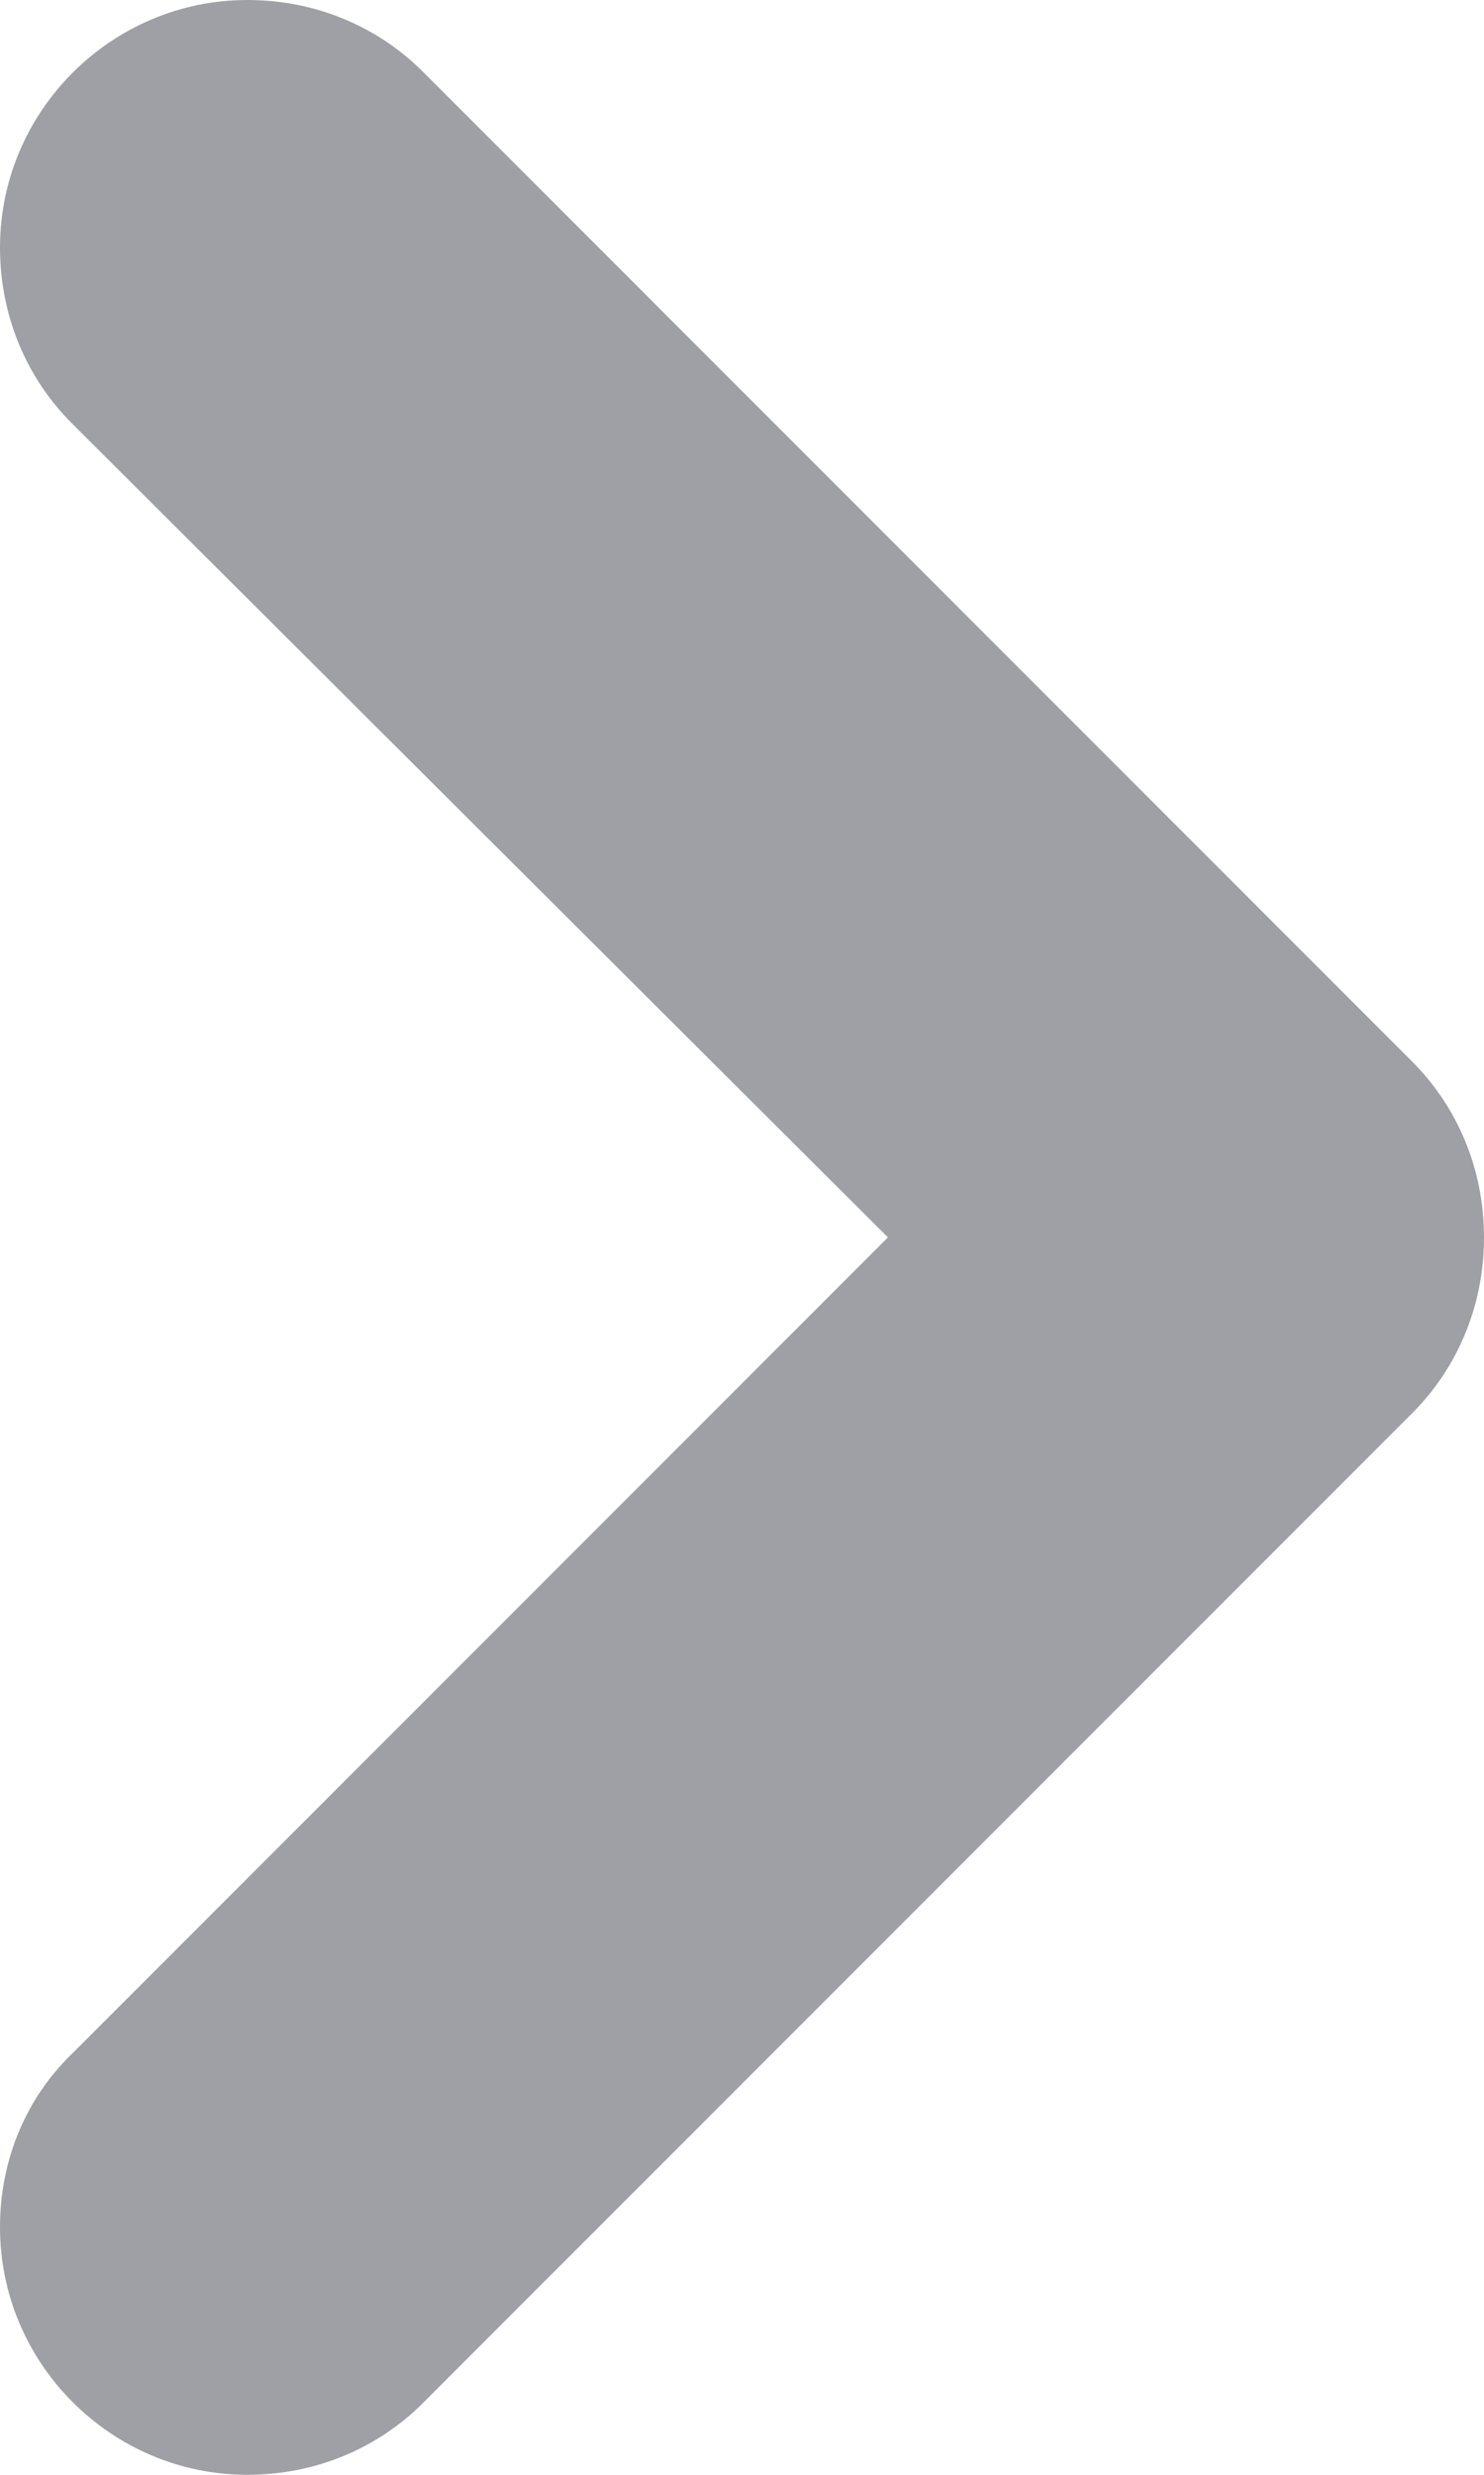 <svg width="6" height="10" viewBox="0 0 6 10" fill="none" xmlns="http://www.w3.org/2000/svg">
<path d="M5.71 4.29L1.71 0.29C1.53 0.11 1.28 0 1 0C0.45 0 0 0.45 0 1C0 1.28 0.11 1.53 0.29 1.71L3.59 5L0.3 8.29C0.11 8.47 0 8.72 0 9C0 9.55 0.45 10 1 10C1.28 10 1.53 9.89 1.71 9.71L5.71 5.71C5.89 5.53 6 5.28 6 5C6 4.72 5.89 4.47 5.71 4.29Z" fill="#9EA0A5"/>
</svg>
